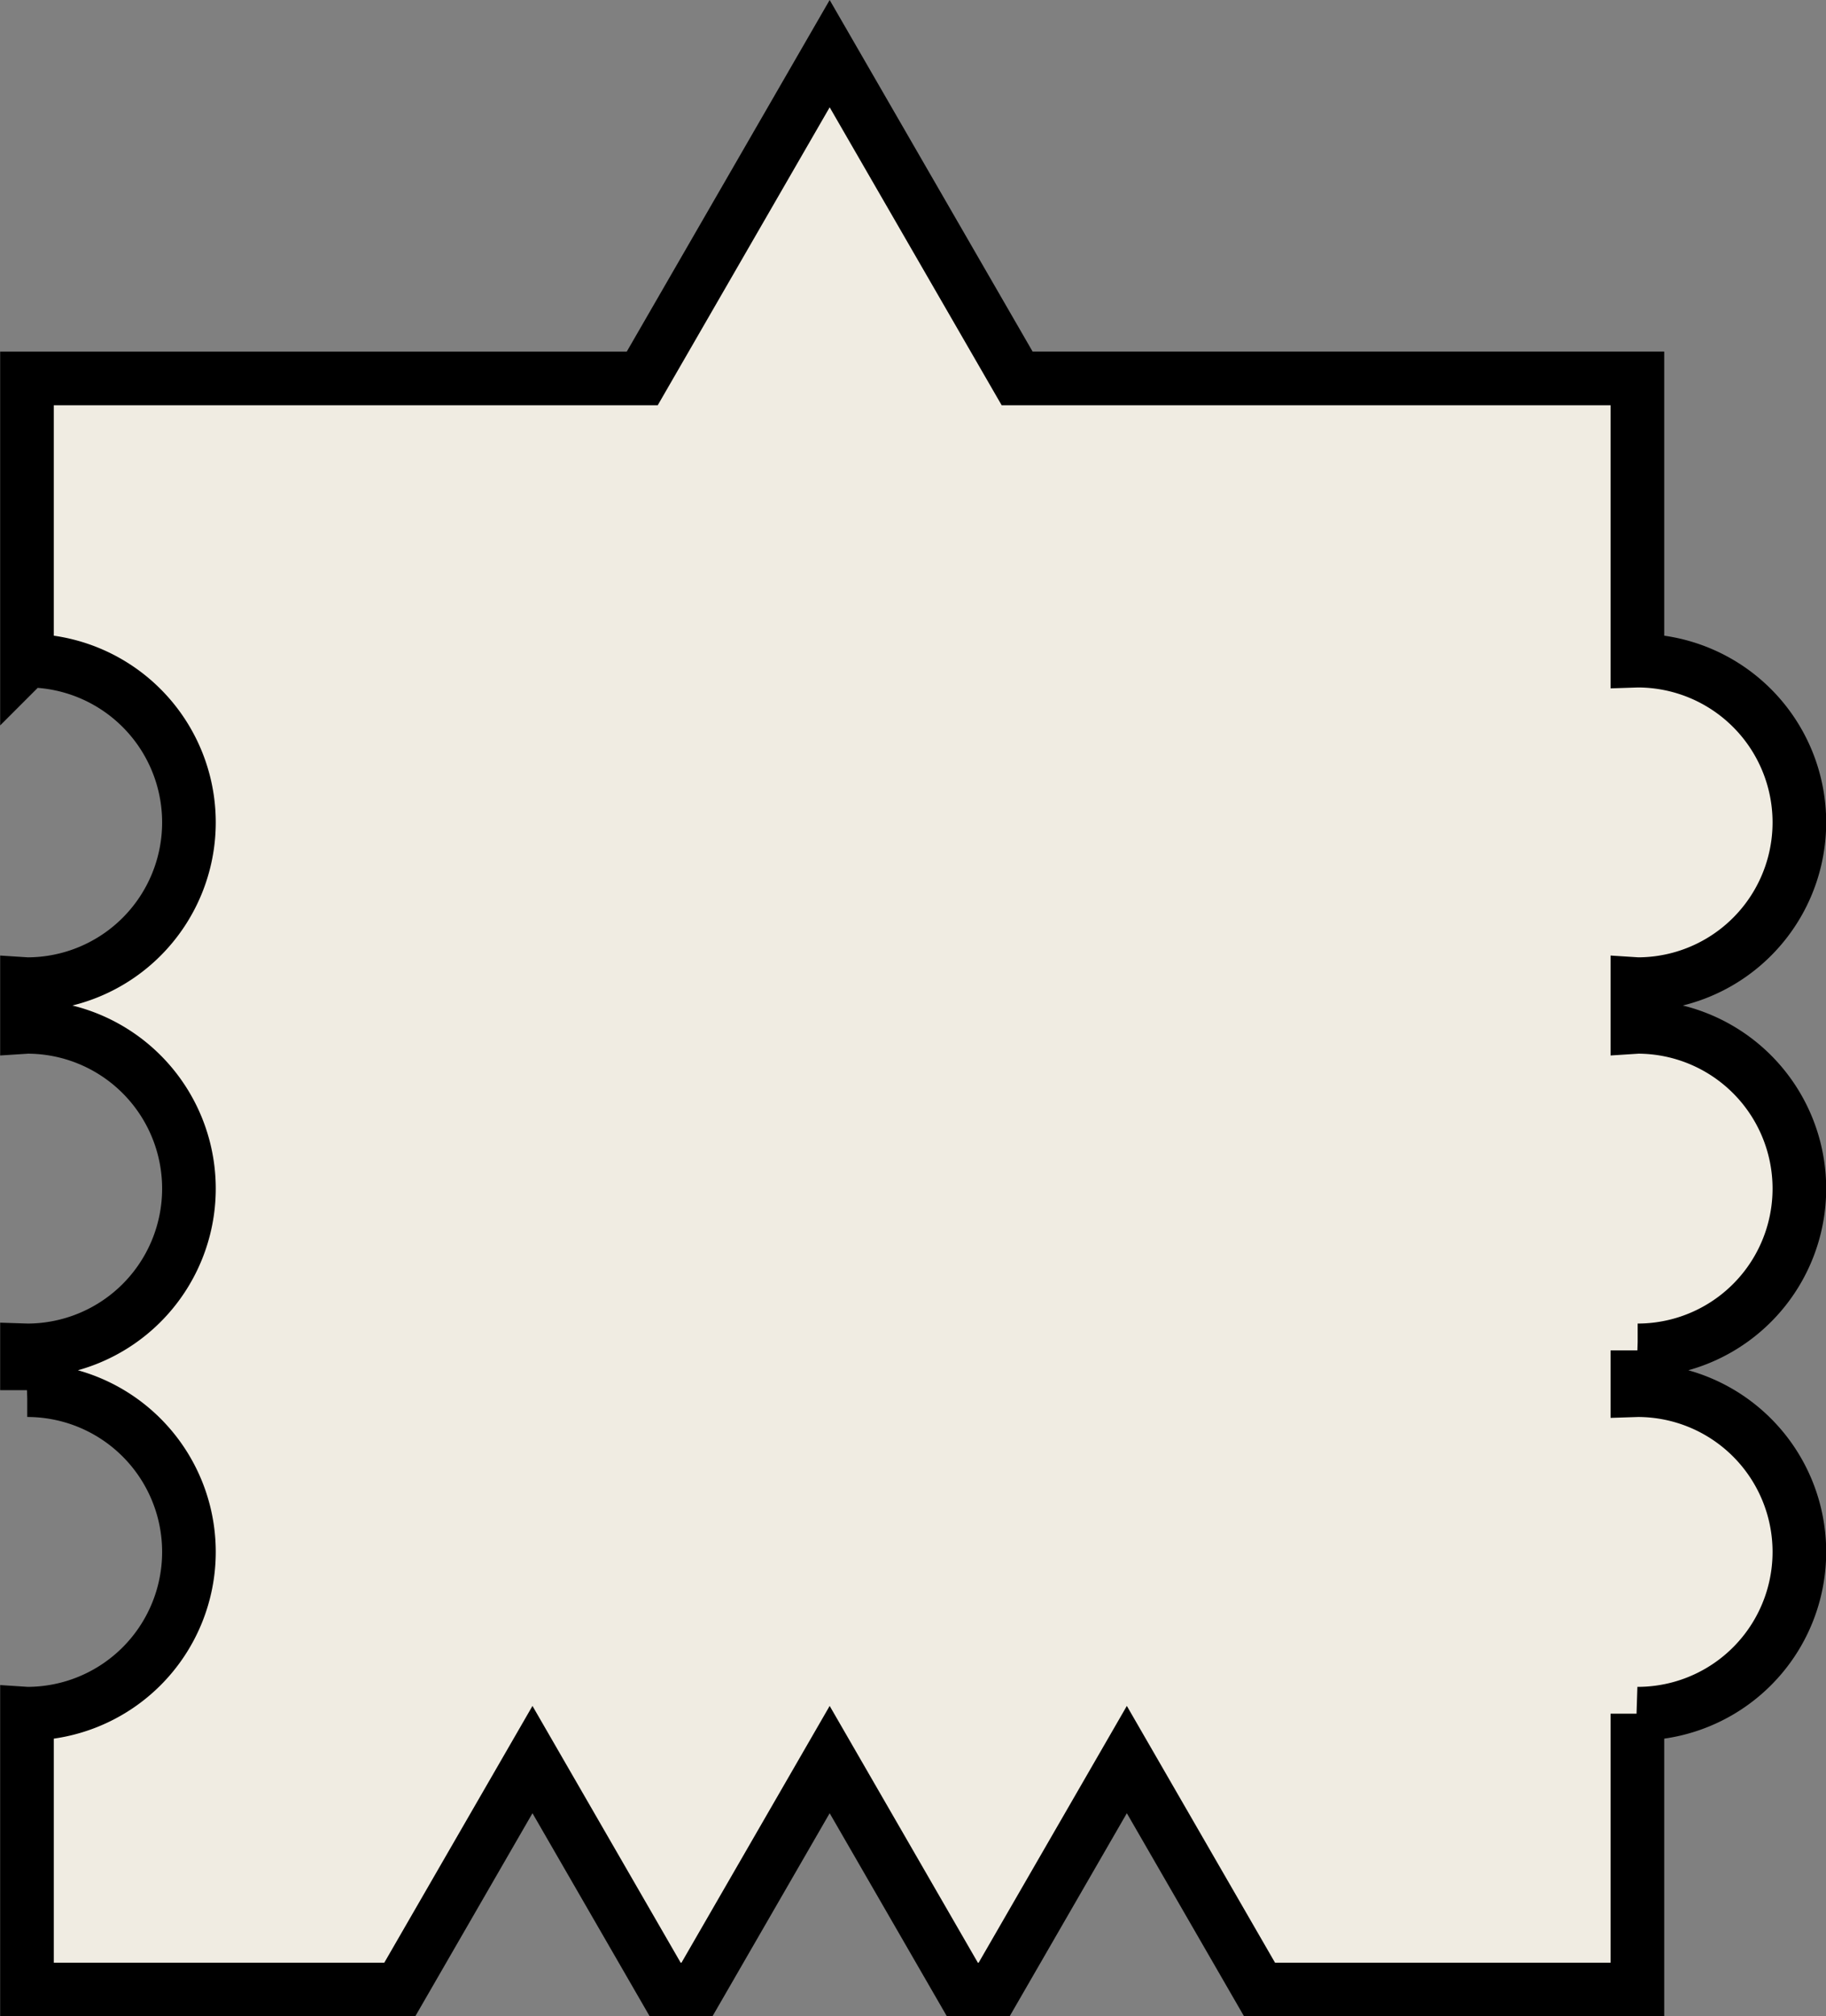 <?xml version="1.0" encoding="UTF-8"?>
<svg width="68.095mm" height="75.161mm" version="1.1" viewBox="0 0 68.095 75.161" xmlns="http://www.w3.org/2000/svg">
 <rect x="0" y="0" width="68.095" height="75.161" fill="#808080" stroke="none"/>
 <g>
  <path transform="translate(332.19 -10.903)" d="m-301.25 12.903-6.989 12.106h-22.945v10.521a6.03 6.03 0 0 1 0.01-5.2e-4 6.03 6.03 0 0 1 6.03 6.03 6.03 6.03 0 0 1-6.03 6.03 6.03 6.03 0 0 1-0.01-5.1e-4v1.592a6.03 6.03 0 0 1 0.01-5.2e-4 6.03 6.03 0 0 1 6.03 6.03 6.03 6.03 0 0 1-6.03 6.03 6.03 6.03 0 0 1-0.01-5.1e-4v1.484a6.03 6.03 0 0 1 0.01-5.1e-4 6.03 6.03 0 0 1 6.03 6.03 6.03 6.03 0 0 1-6.03 6.03 6.03 6.03 0 0 1-0.01-5.19e-4v10.283h13.902l4.949-8.572 4.949 8.572h1.185l4.949-8.572 4.949 8.572h1.184l4.949-8.572 4.949 8.572h14.091v-10.283a6.03 6.03 0 0 0 0.01 5.19e-4 6.03 6.03 0 0 0 6.03-6.03 6.03 6.03 0 0 0-6.03-6.03 6.03 6.03 0 0 0-0.01 5.09e-4v-1.484a6.03 6.03 0 0 0 0.01 5.1e-4 6.03 6.03 0 0 0 6.03-6.03 6.03 6.03 0 0 0-6.03-6.03 6.03 6.03 0 0 0-0.01 5.2e-4v-1.592a6.03 6.03 0 0 0 0.01 5.1e-4 6.03 6.03 0 0 0 6.03-6.03 6.03 6.03 0 0 0-6.03-6.03 6.03 6.03 0 0 0-0.01 5.2e-4v-10.521h-23.131z" 
  fill="#F0ECE2" stroke="#000" stroke-width="2"/>
 </g>
</svg>
